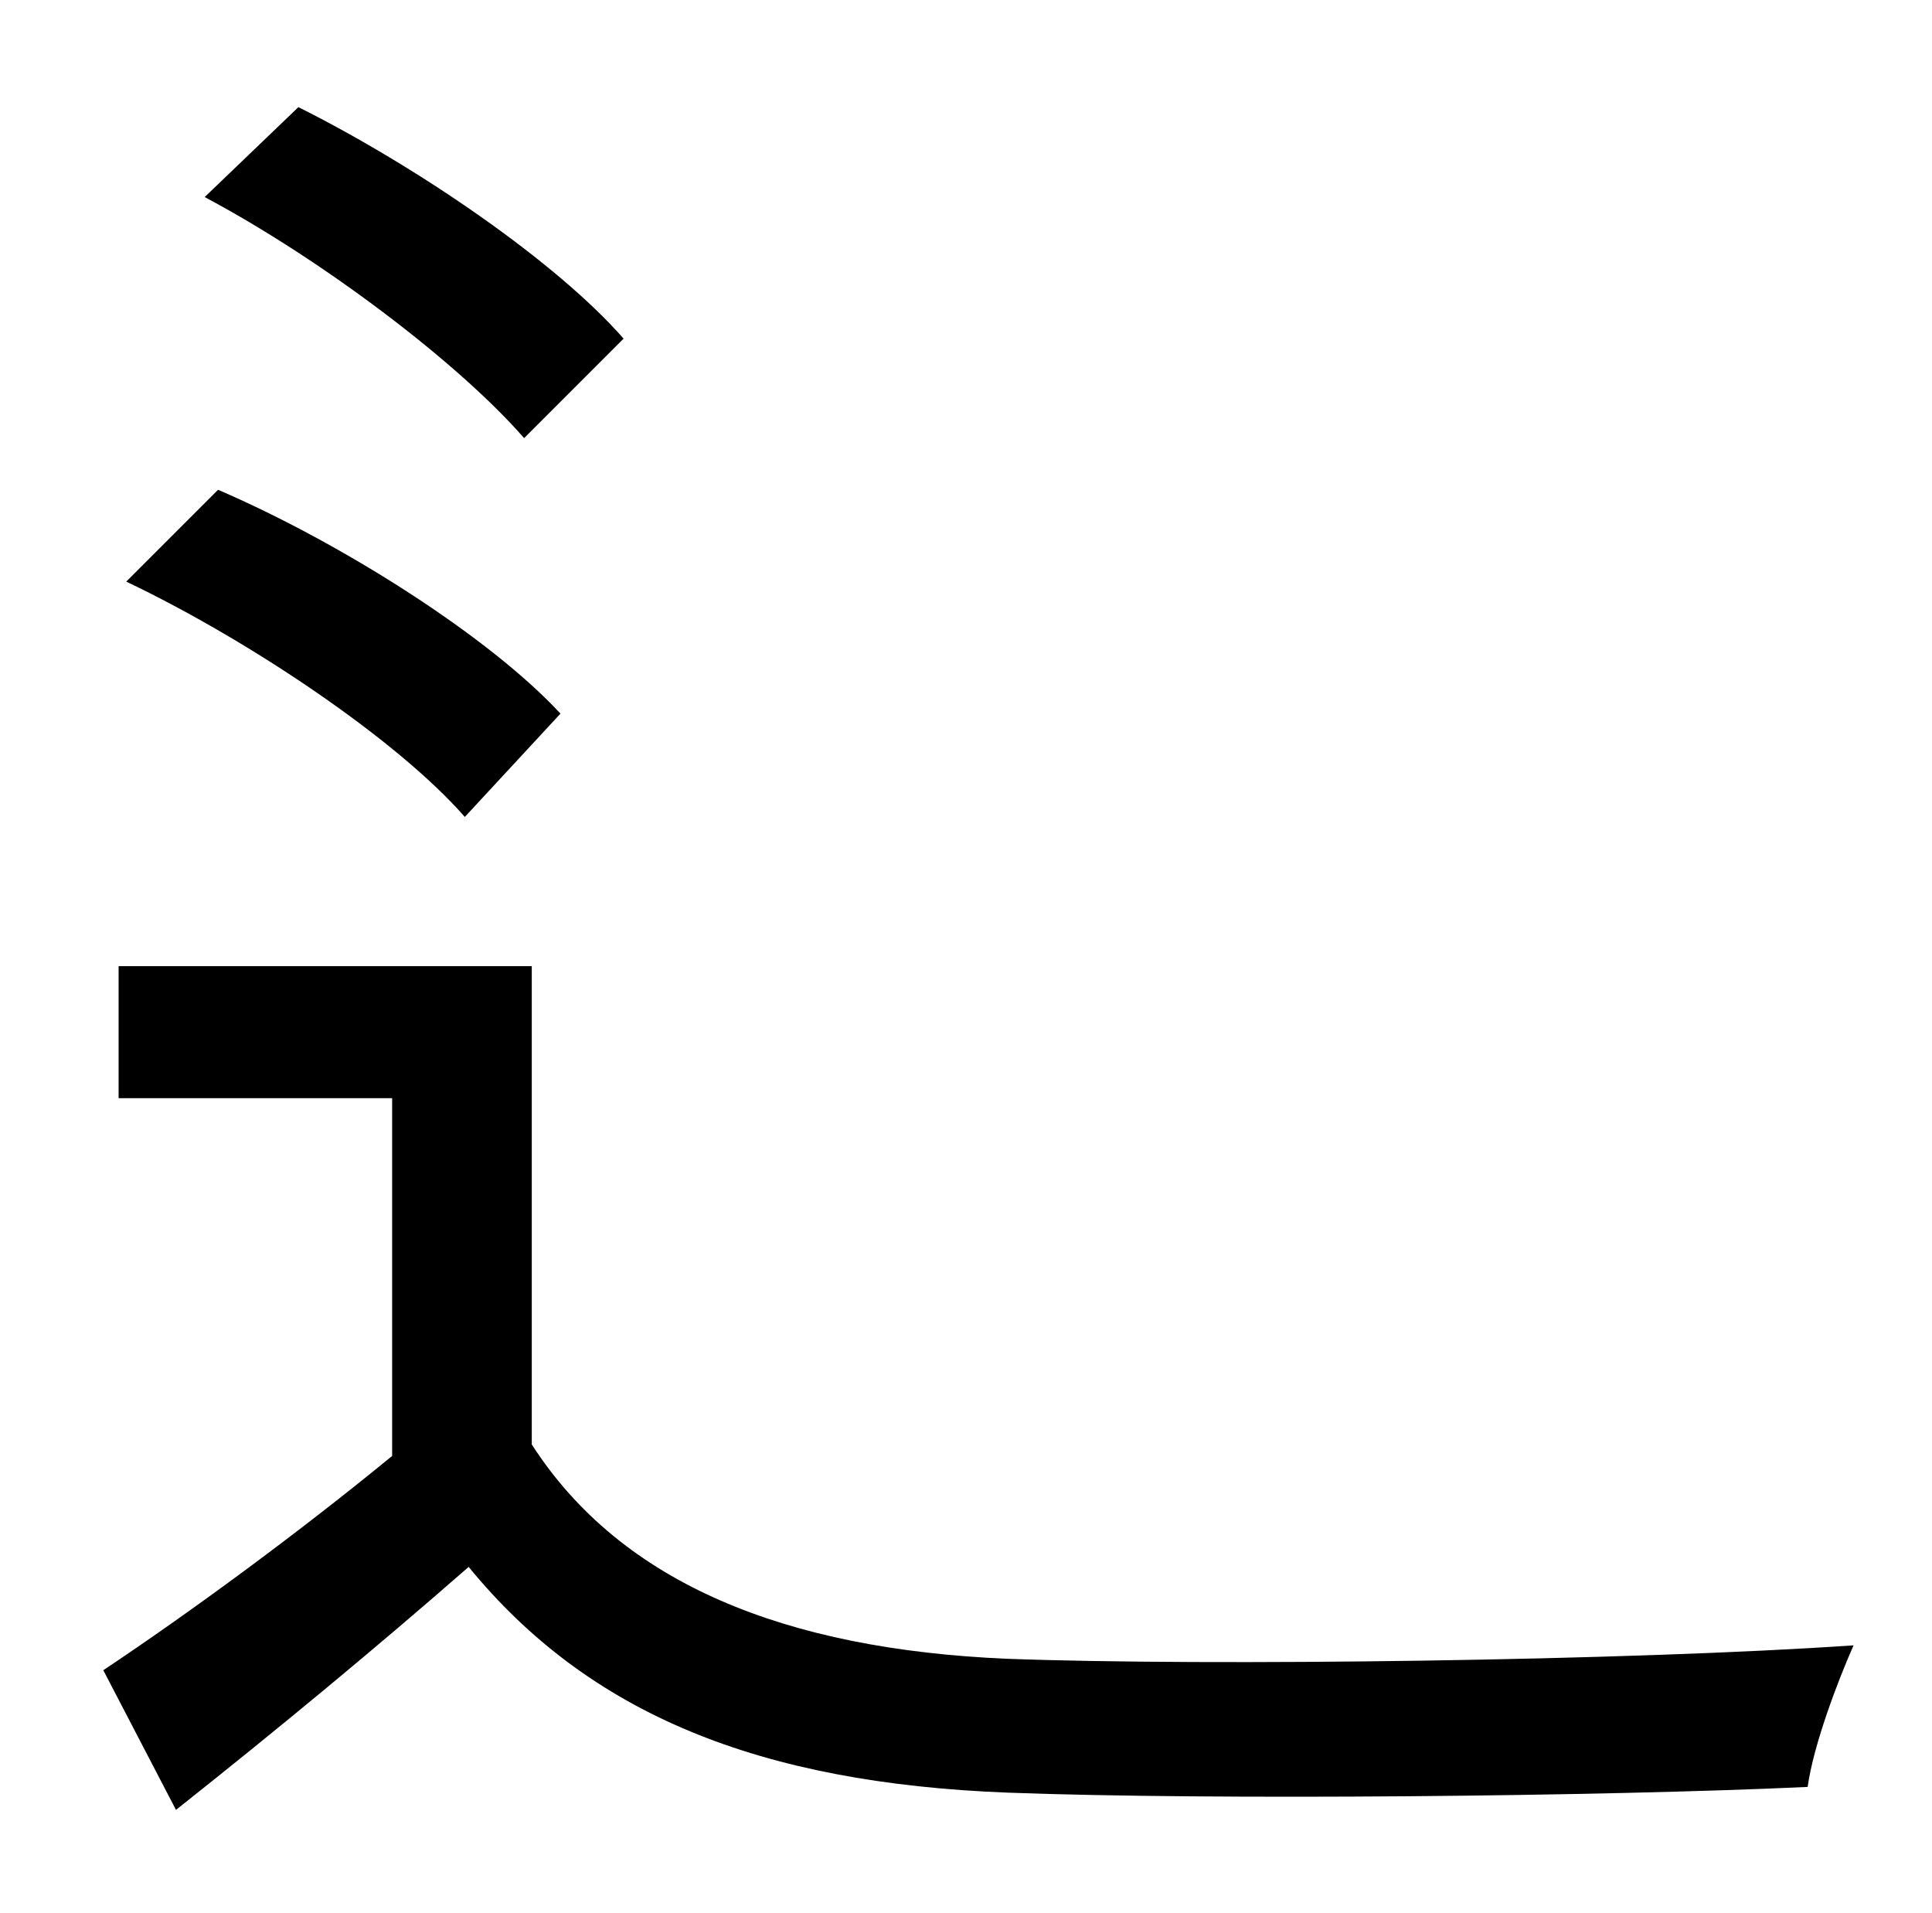 <?xml version="1.0" standalone="no"?>
<!DOCTYPE svg PUBLIC "-//W3C//DTD SVG 1.1//EN" "http://www.w3.org/Graphics/SVG/1.1/DTD/svg11.dtd" >
<svg xmlns="http://www.w3.org/2000/svg" xmlns:xlink="http://www.w3.org/1999/xlink" version="1.1" viewBox="-10 0 1010 1000">
   <path fill="currentColor"
d="M316 177l-52 52c-34 -39 -105 -93 -167 -126l49 -47c62 31 135 81 170 121zM283 373l-50 54c-35 -40 -112 -92 -177 -123l48 -48c65 28 142 77 179 117zM268 505v250c47 73 133 107 248 112c106 4 327 1 443 -7c-8 18 -21 52 -24 74c-107 5 -311 7 -418 3
c-130 -5 -219 -41 -282 -118c-48 42 -100 85 -153 127l-38 -73c45 -30 101 -71 151 -112v-187h-143v-69h216z" />
</svg>

